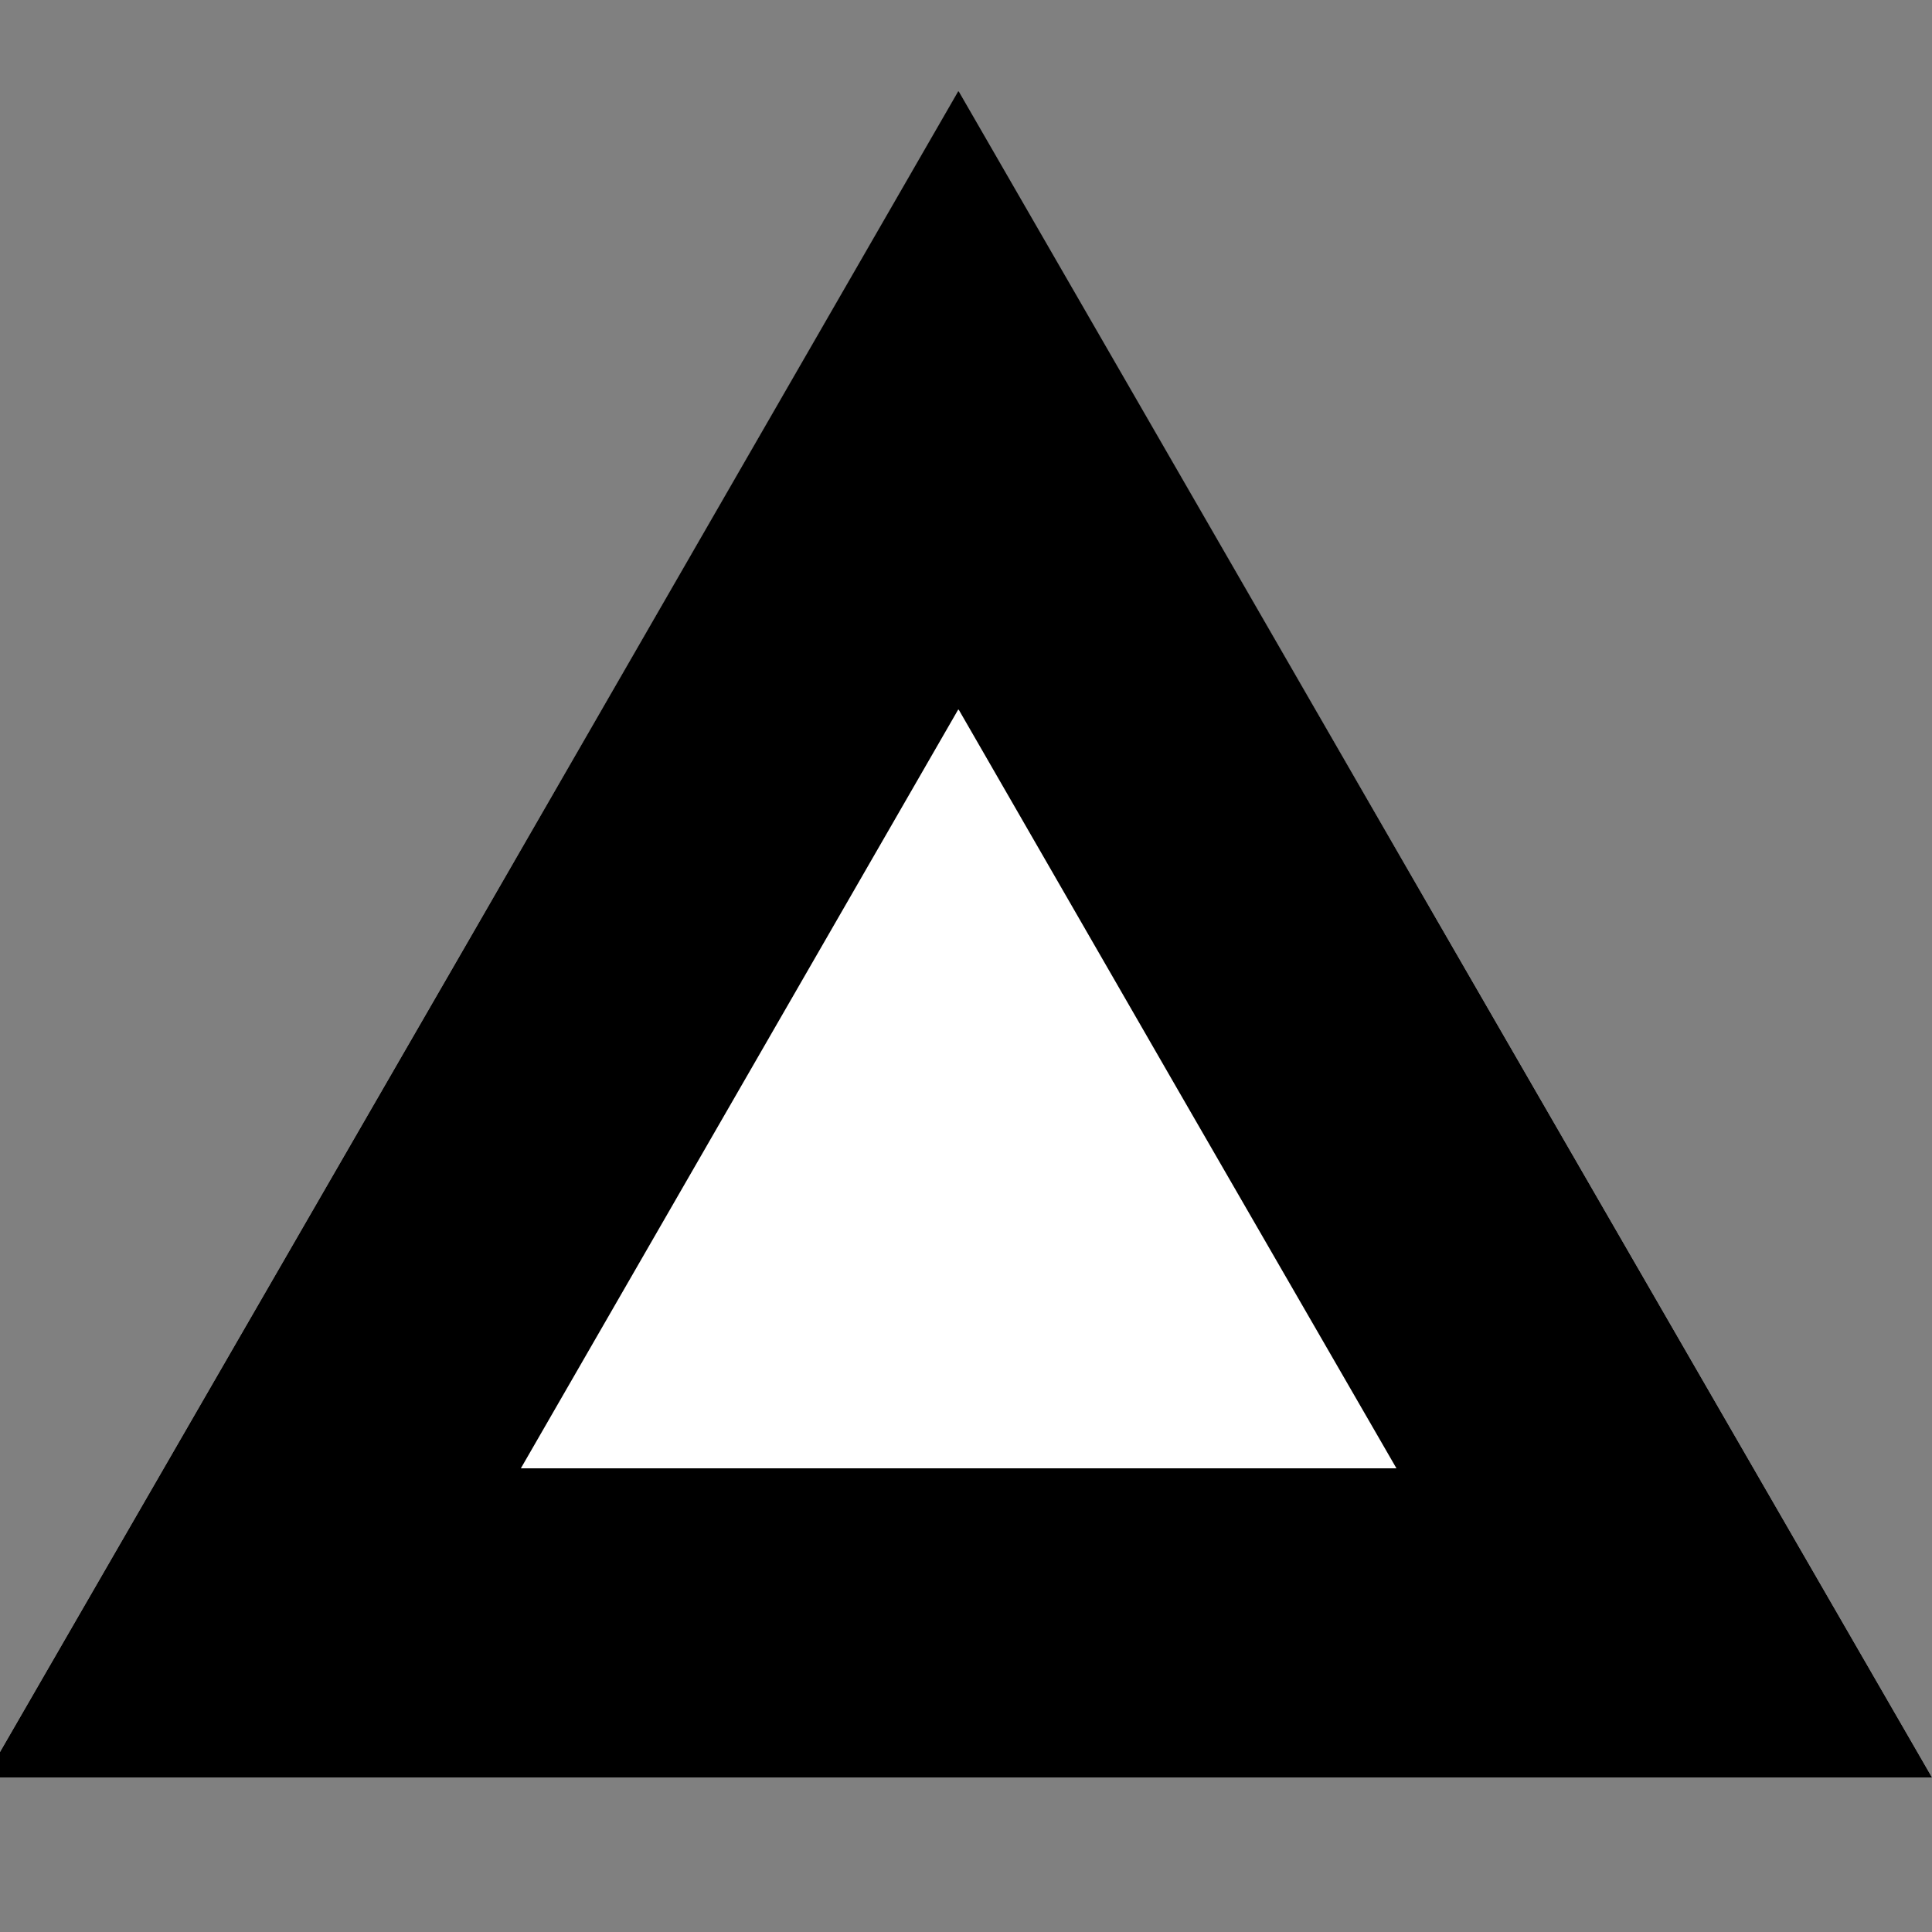 <svg xmlns="http://www.w3.org/2000/svg" viewBox="0 0 25 25"><rect x="0" y="0" width="25" height="25" fill="#808080" stroke="none"/><defs><style>.a{fill:#fff;}</style></defs><title>icon-</title><polygon class="a" points="12.4 1.19 18.7 12.09 25 23 12.4 23 -0.19 23 6.11 12.09 12.4 1.19"/><path d="M12.41,9.19l2.83,4.91L18.07,19H6.74l2.83-4.91,2.83-4.91m0-8L6.11,12.09-.19,23H25L18.7,12.09,12.41,1.19Z"/></svg>